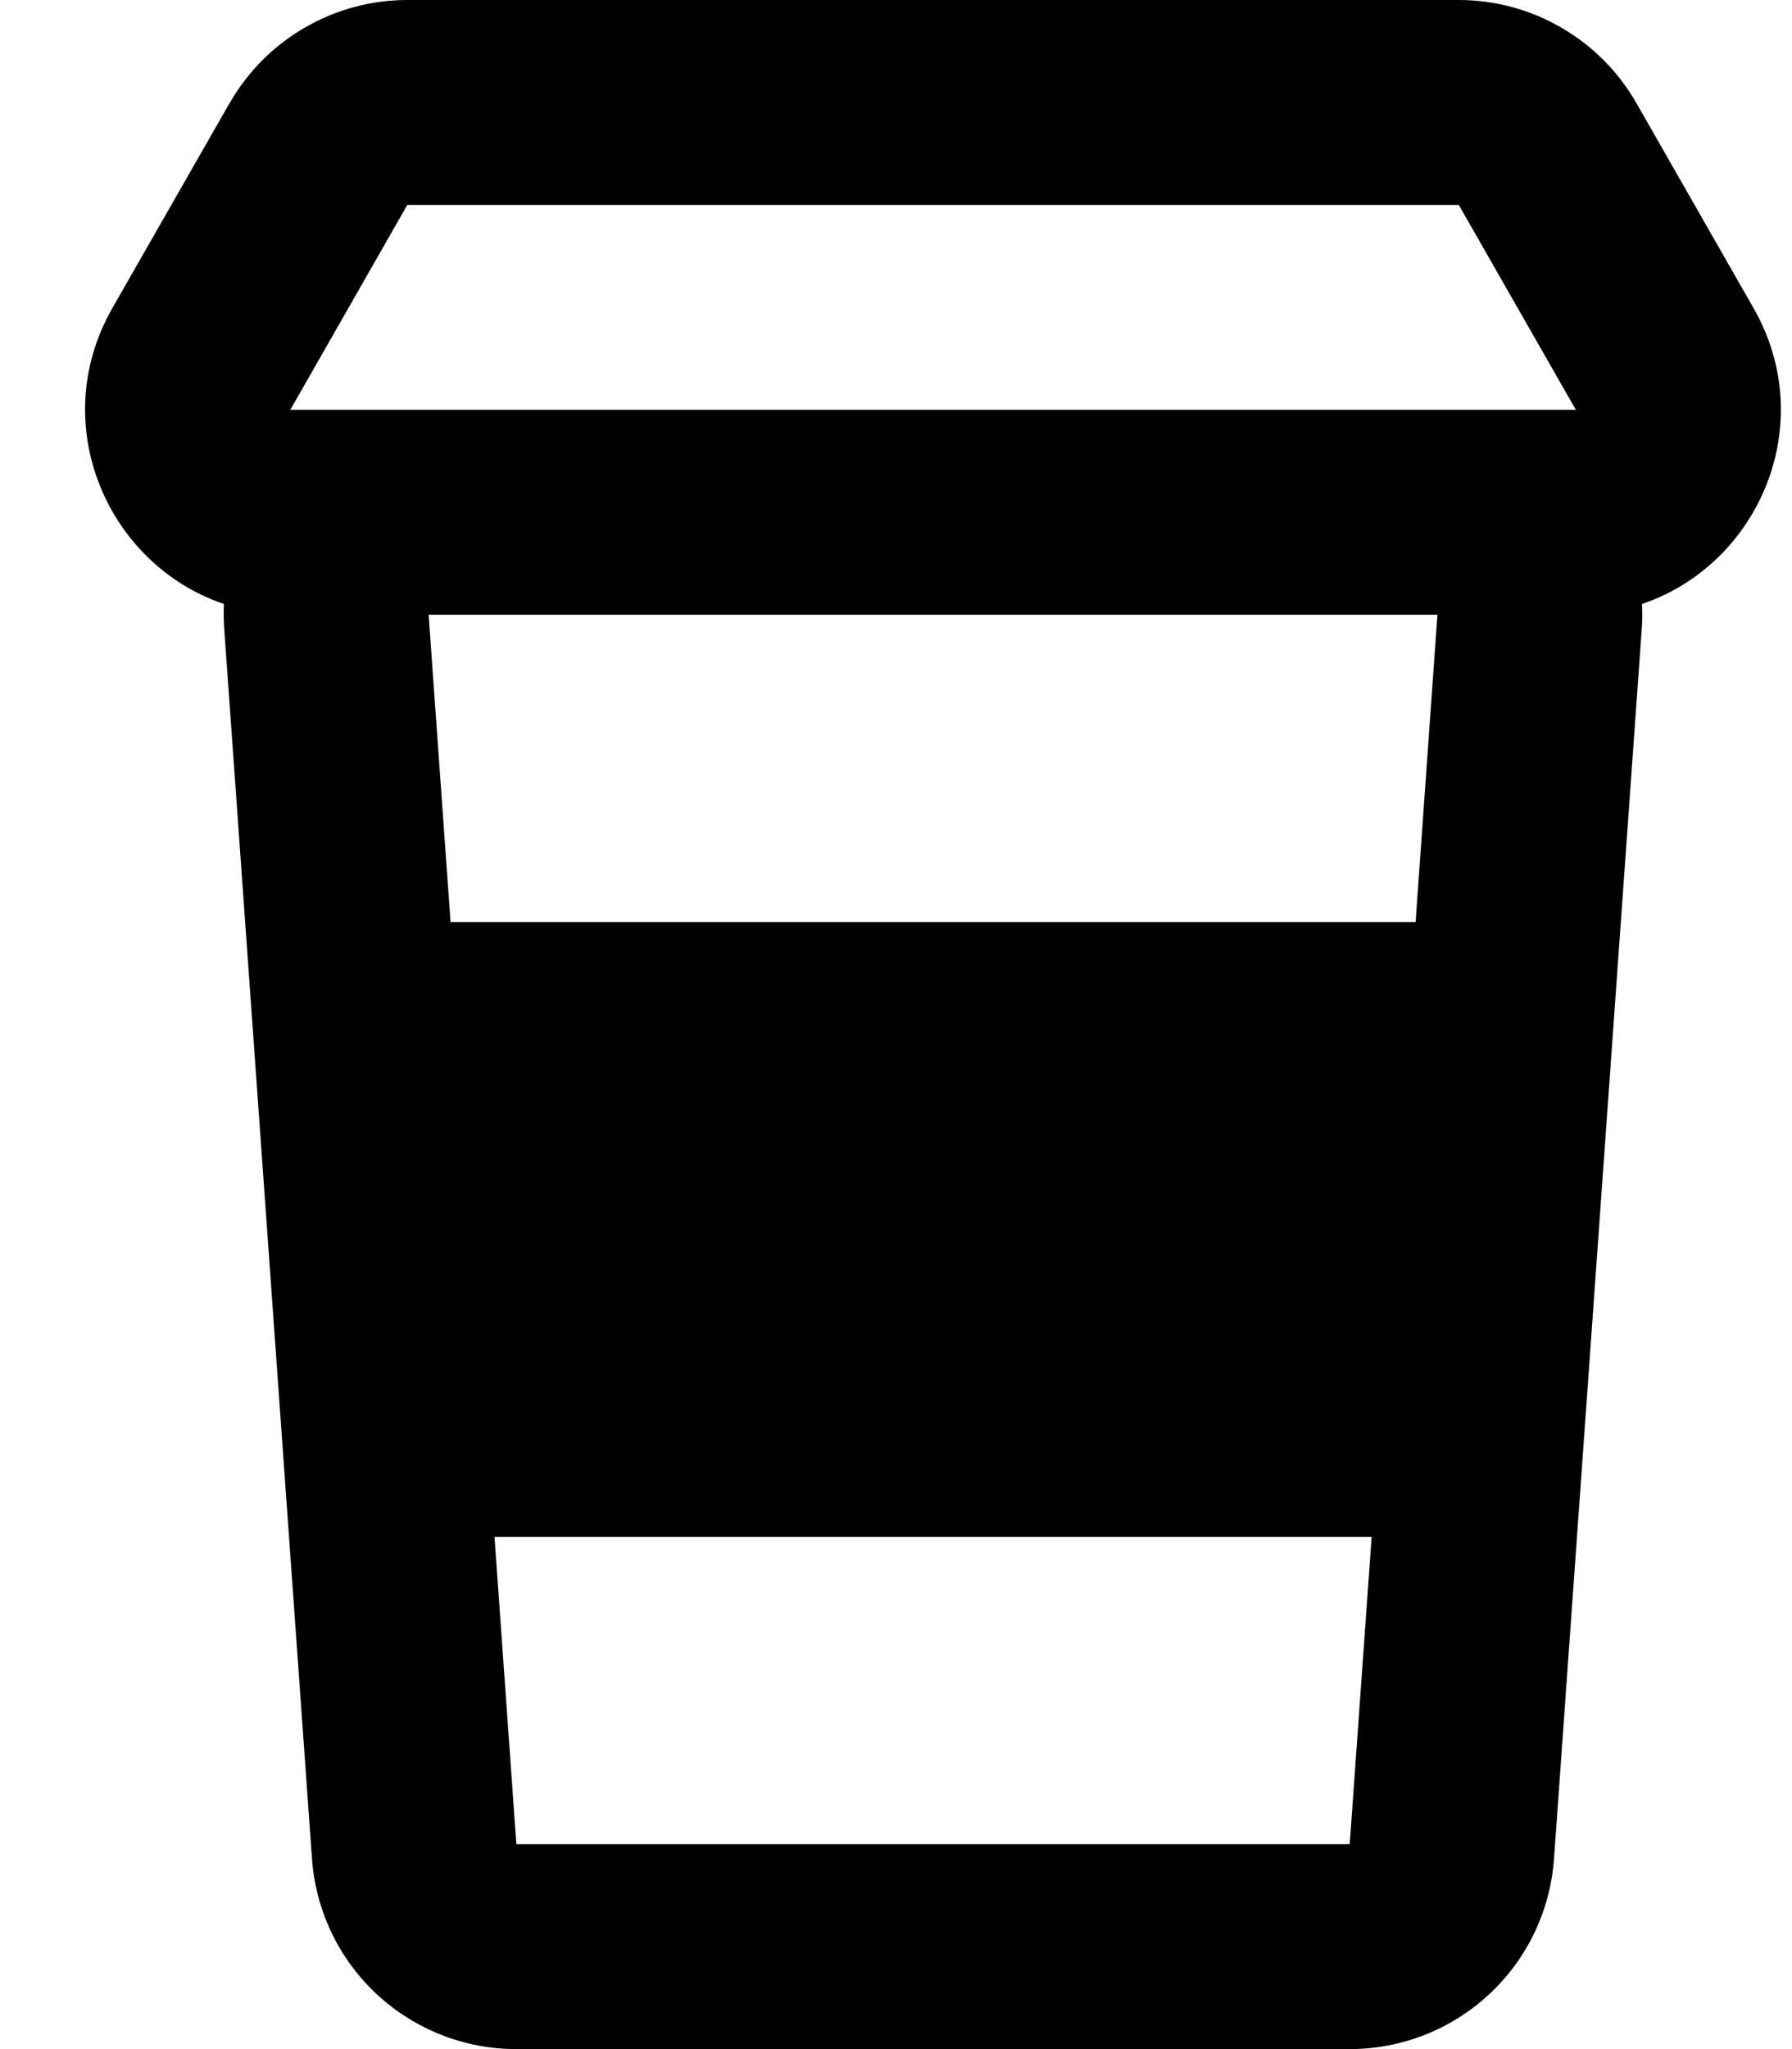 <svg width="21" height="24" viewBox="0 0 21 24" fill="none" xmlns="http://www.w3.org/2000/svg">
<path d="M2.69 1.21C2.9 0.842 3.203 0.537 3.569 0.325C3.935 0.112 4.35 0 4.773 0H17.095C17.518 0 17.933 0.112 18.299 0.325C18.665 0.537 18.968 0.842 19.178 1.21L20.55 3.61C21.327 4.97 20.609 6.613 19.242 7.074C19.248 7.172 19.247 7.271 19.239 7.37L18.211 21.77C18.168 22.376 17.897 22.943 17.453 23.356C17.009 23.77 16.424 24 15.817 24H6.05C5.443 24 4.859 23.77 4.414 23.356C3.97 22.943 3.699 22.376 3.656 21.77L2.628 7.37C2.621 7.272 2.619 7.173 2.624 7.074C1.259 6.613 0.54 4.97 1.316 3.61L2.689 1.21H2.69ZM5.023 7.2L5.28 10.8H16.589L16.845 7.2H5.023ZM5.795 18L6.051 21.6H15.817L16.074 18H5.795ZM18.467 4.8L17.095 2.4H4.773L3.402 4.8H18.467Z" fill="black"/>
</svg>
